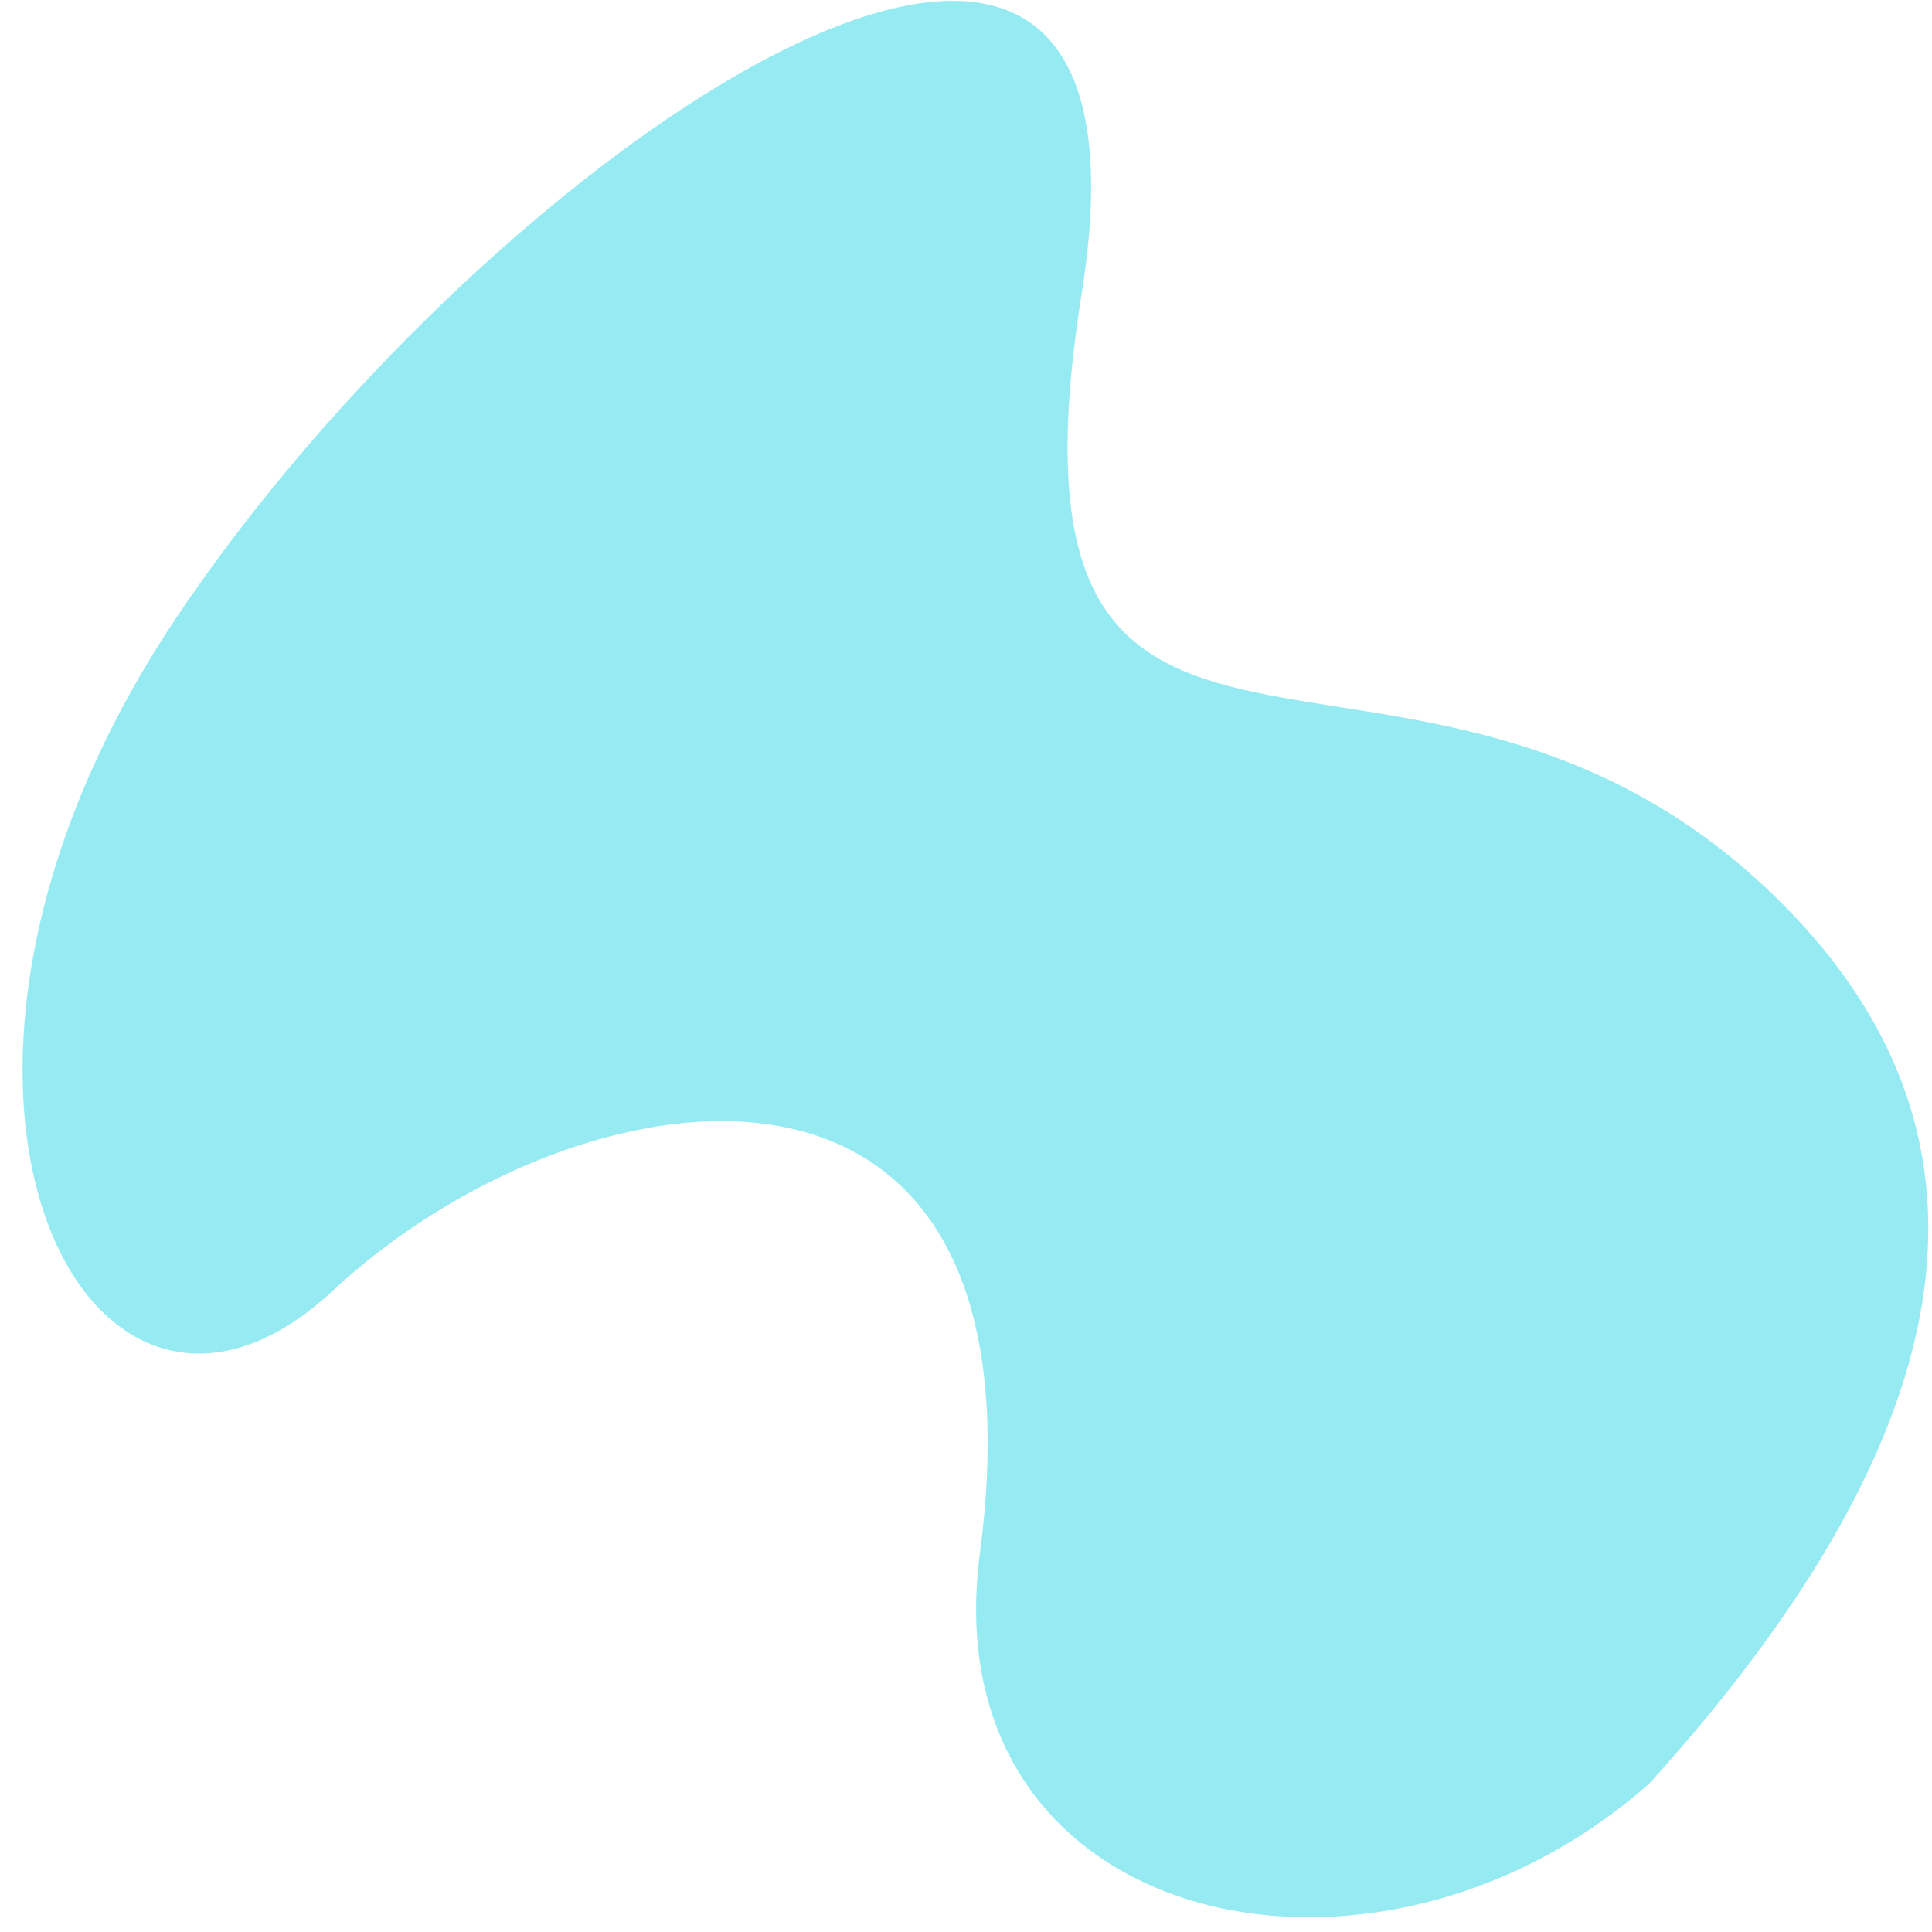 <?xml version="1.0" encoding="UTF-8"?>
<svg width="24px" height="24px" viewBox="0 0 24 24" version="1.1" xmlns="http://www.w3.org/2000/svg" xmlns:xlink="http://www.w3.org/1999/xlink">
    <!-- Generator: Sketch 51.3 (57544) - http://www.bohemiancoding.com/sketch -->
    <title>icon/textile</title>
    <desc>Created with Sketch.</desc>
    <defs></defs>
    <g id="icon/textile" stroke="none" stroke-width="1" fill="none" fill-rule="evenodd">
        <rect id="Rectangle" fill="#FFFFFF" fill-rule="nonzero" opacity="0" x="0" y="0" width="24" height="24"></rect>
        <path d="M20.494,22.15 C17.058,25.204 11.559,23.951 12.173,19.294 C13.093,12.308 7.173,13.202 4.134,16.034 C1.095,18.866 -1.704,13.512 2.176,7.695 C6.055,1.877 14.652,-3.979 13.438,3.639 C12.225,11.257 17.502,6.754 22.021,11.109 C25.034,14.013 24.525,17.693 20.494,22.15 Z" id="Path-6-Copy" fill="#96EBF3" fill-rule="nonzero"></path>
    </g>
</svg>